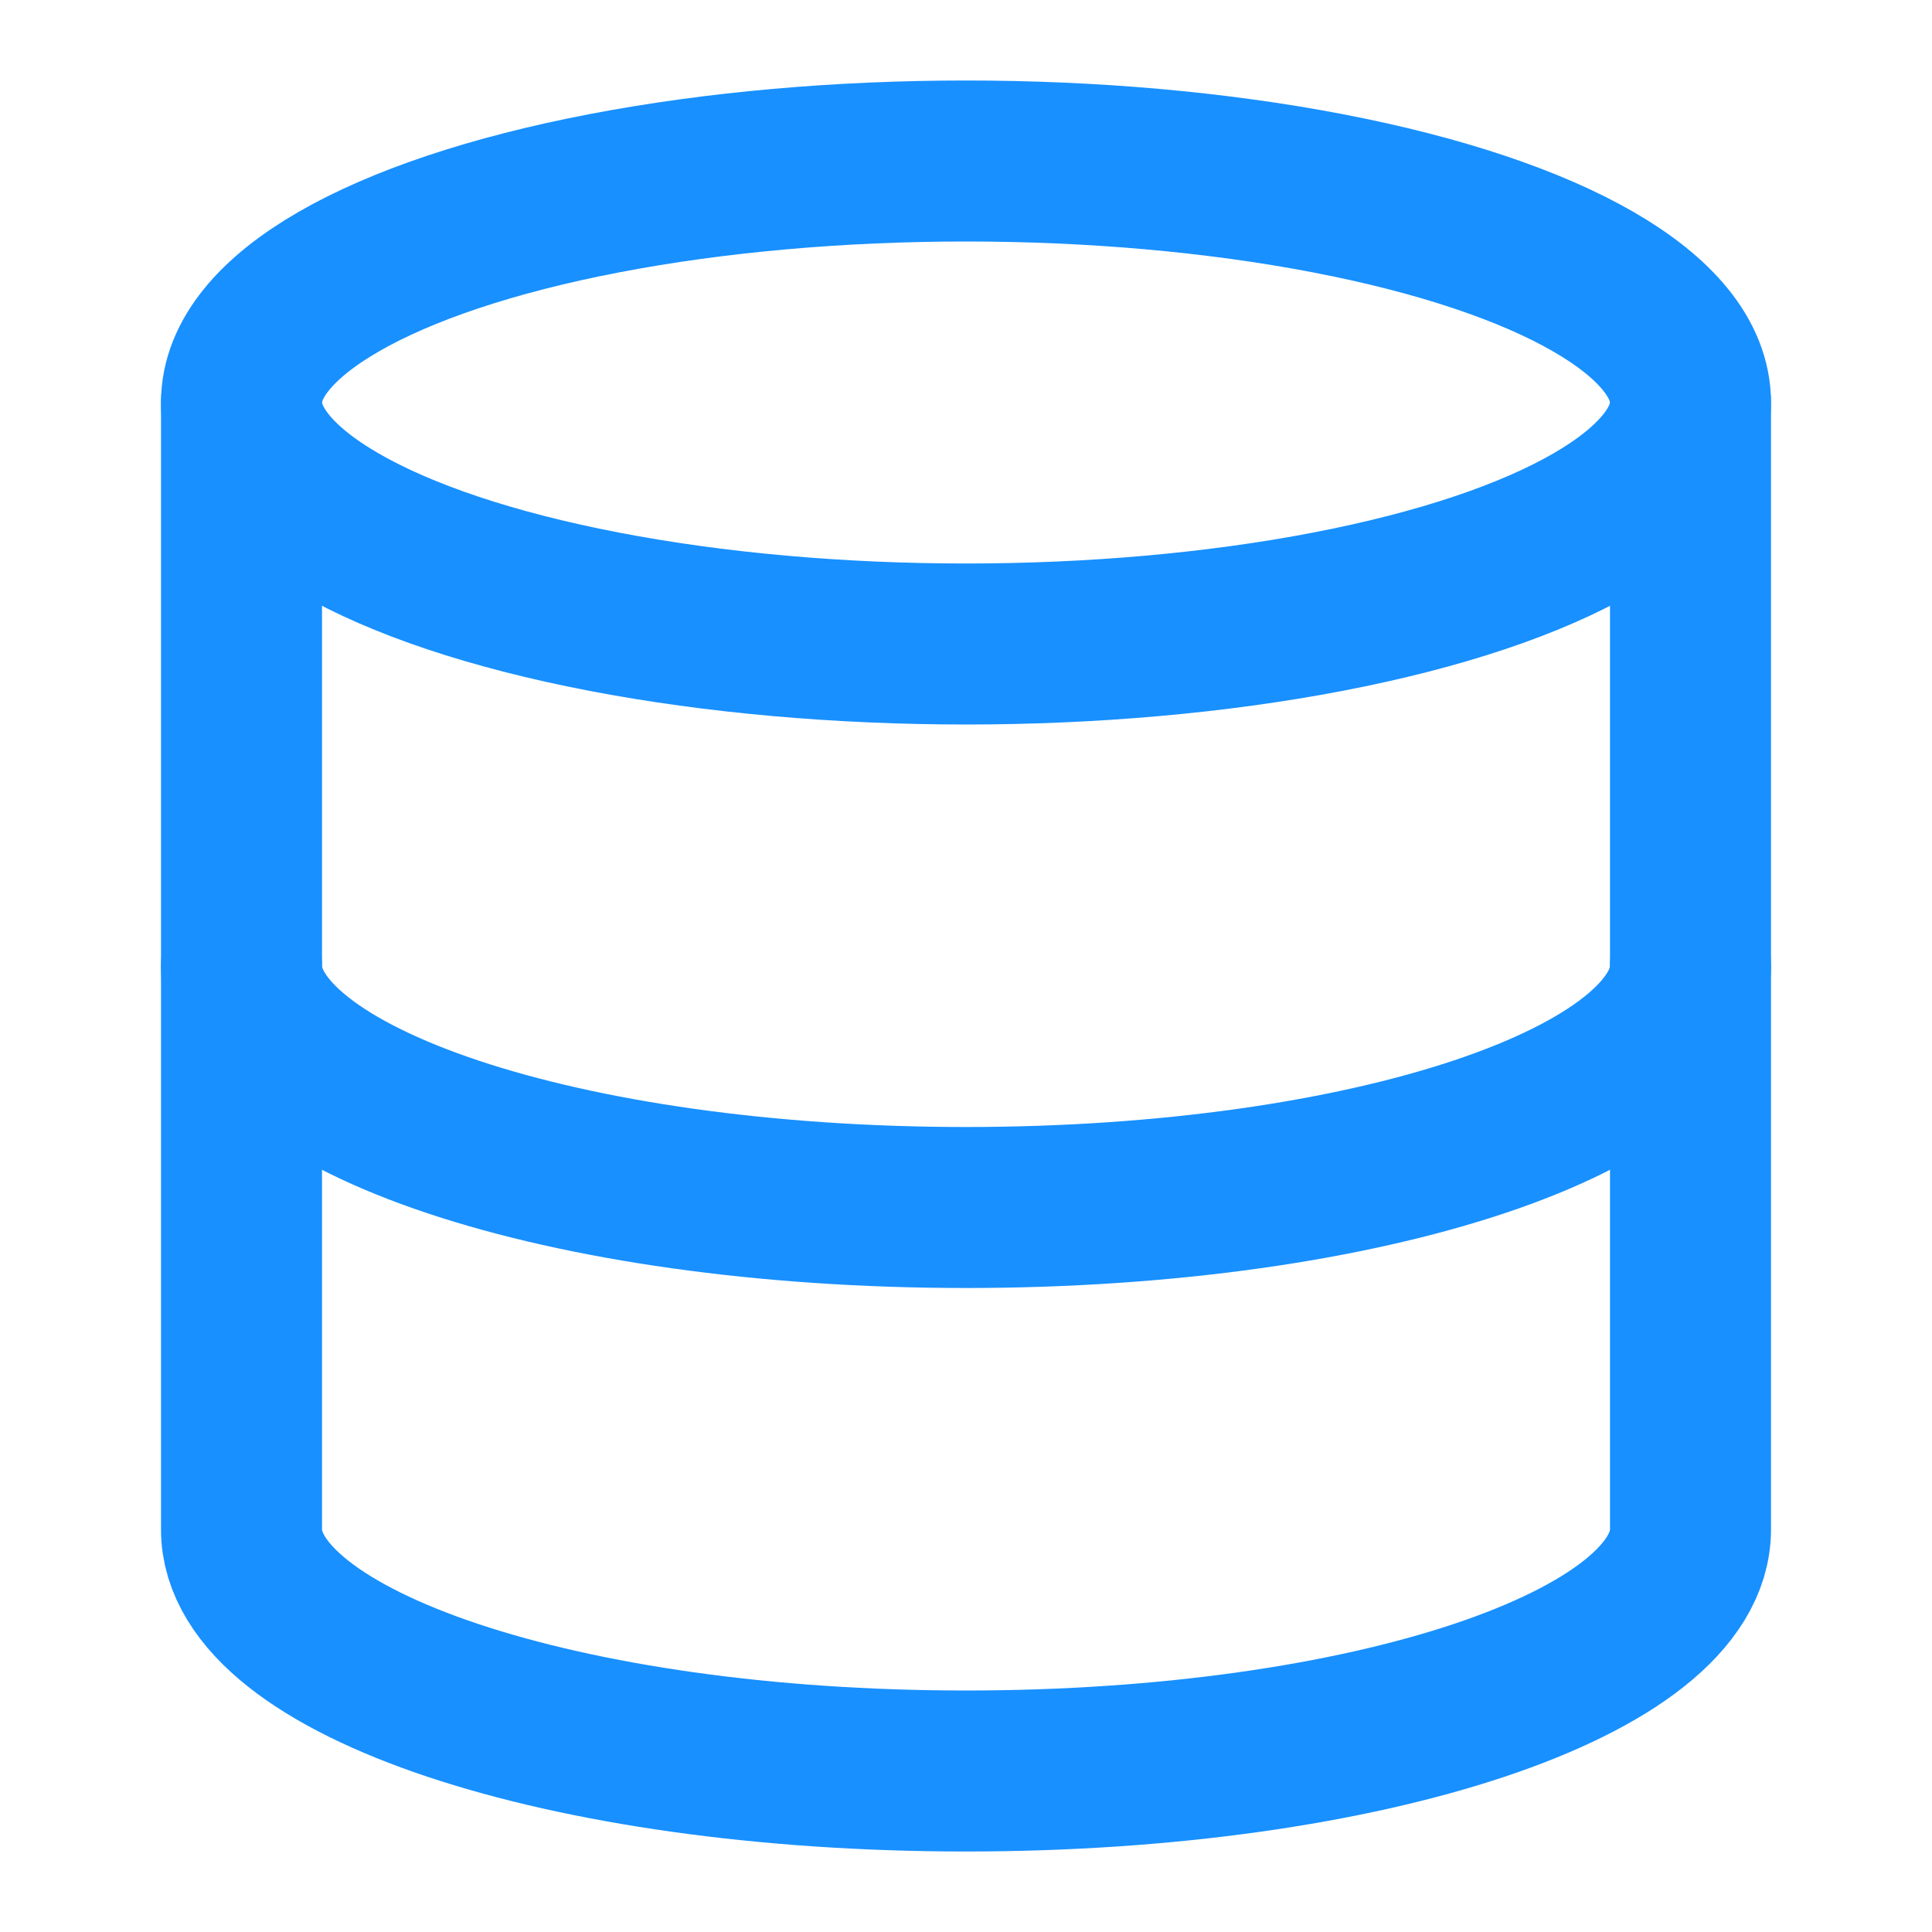 <svg xmlns="http://www.w3.org/2000/svg" width="256" height="256" viewBox="0 0 24 24" fill="none" stroke="#1890ff" stroke-width="2" stroke-linecap="round" stroke-linejoin="round">
  <ellipse cx="12" cy="5" rx="9" ry="3"/>
  <path d="M21 12c0 1.66-4 3-9 3s-9-1.34-9-3"/>
  <path d="M3 5v14c0 1.66 4 3 9 3s9-1.34 9-3V5"/>
</svg>